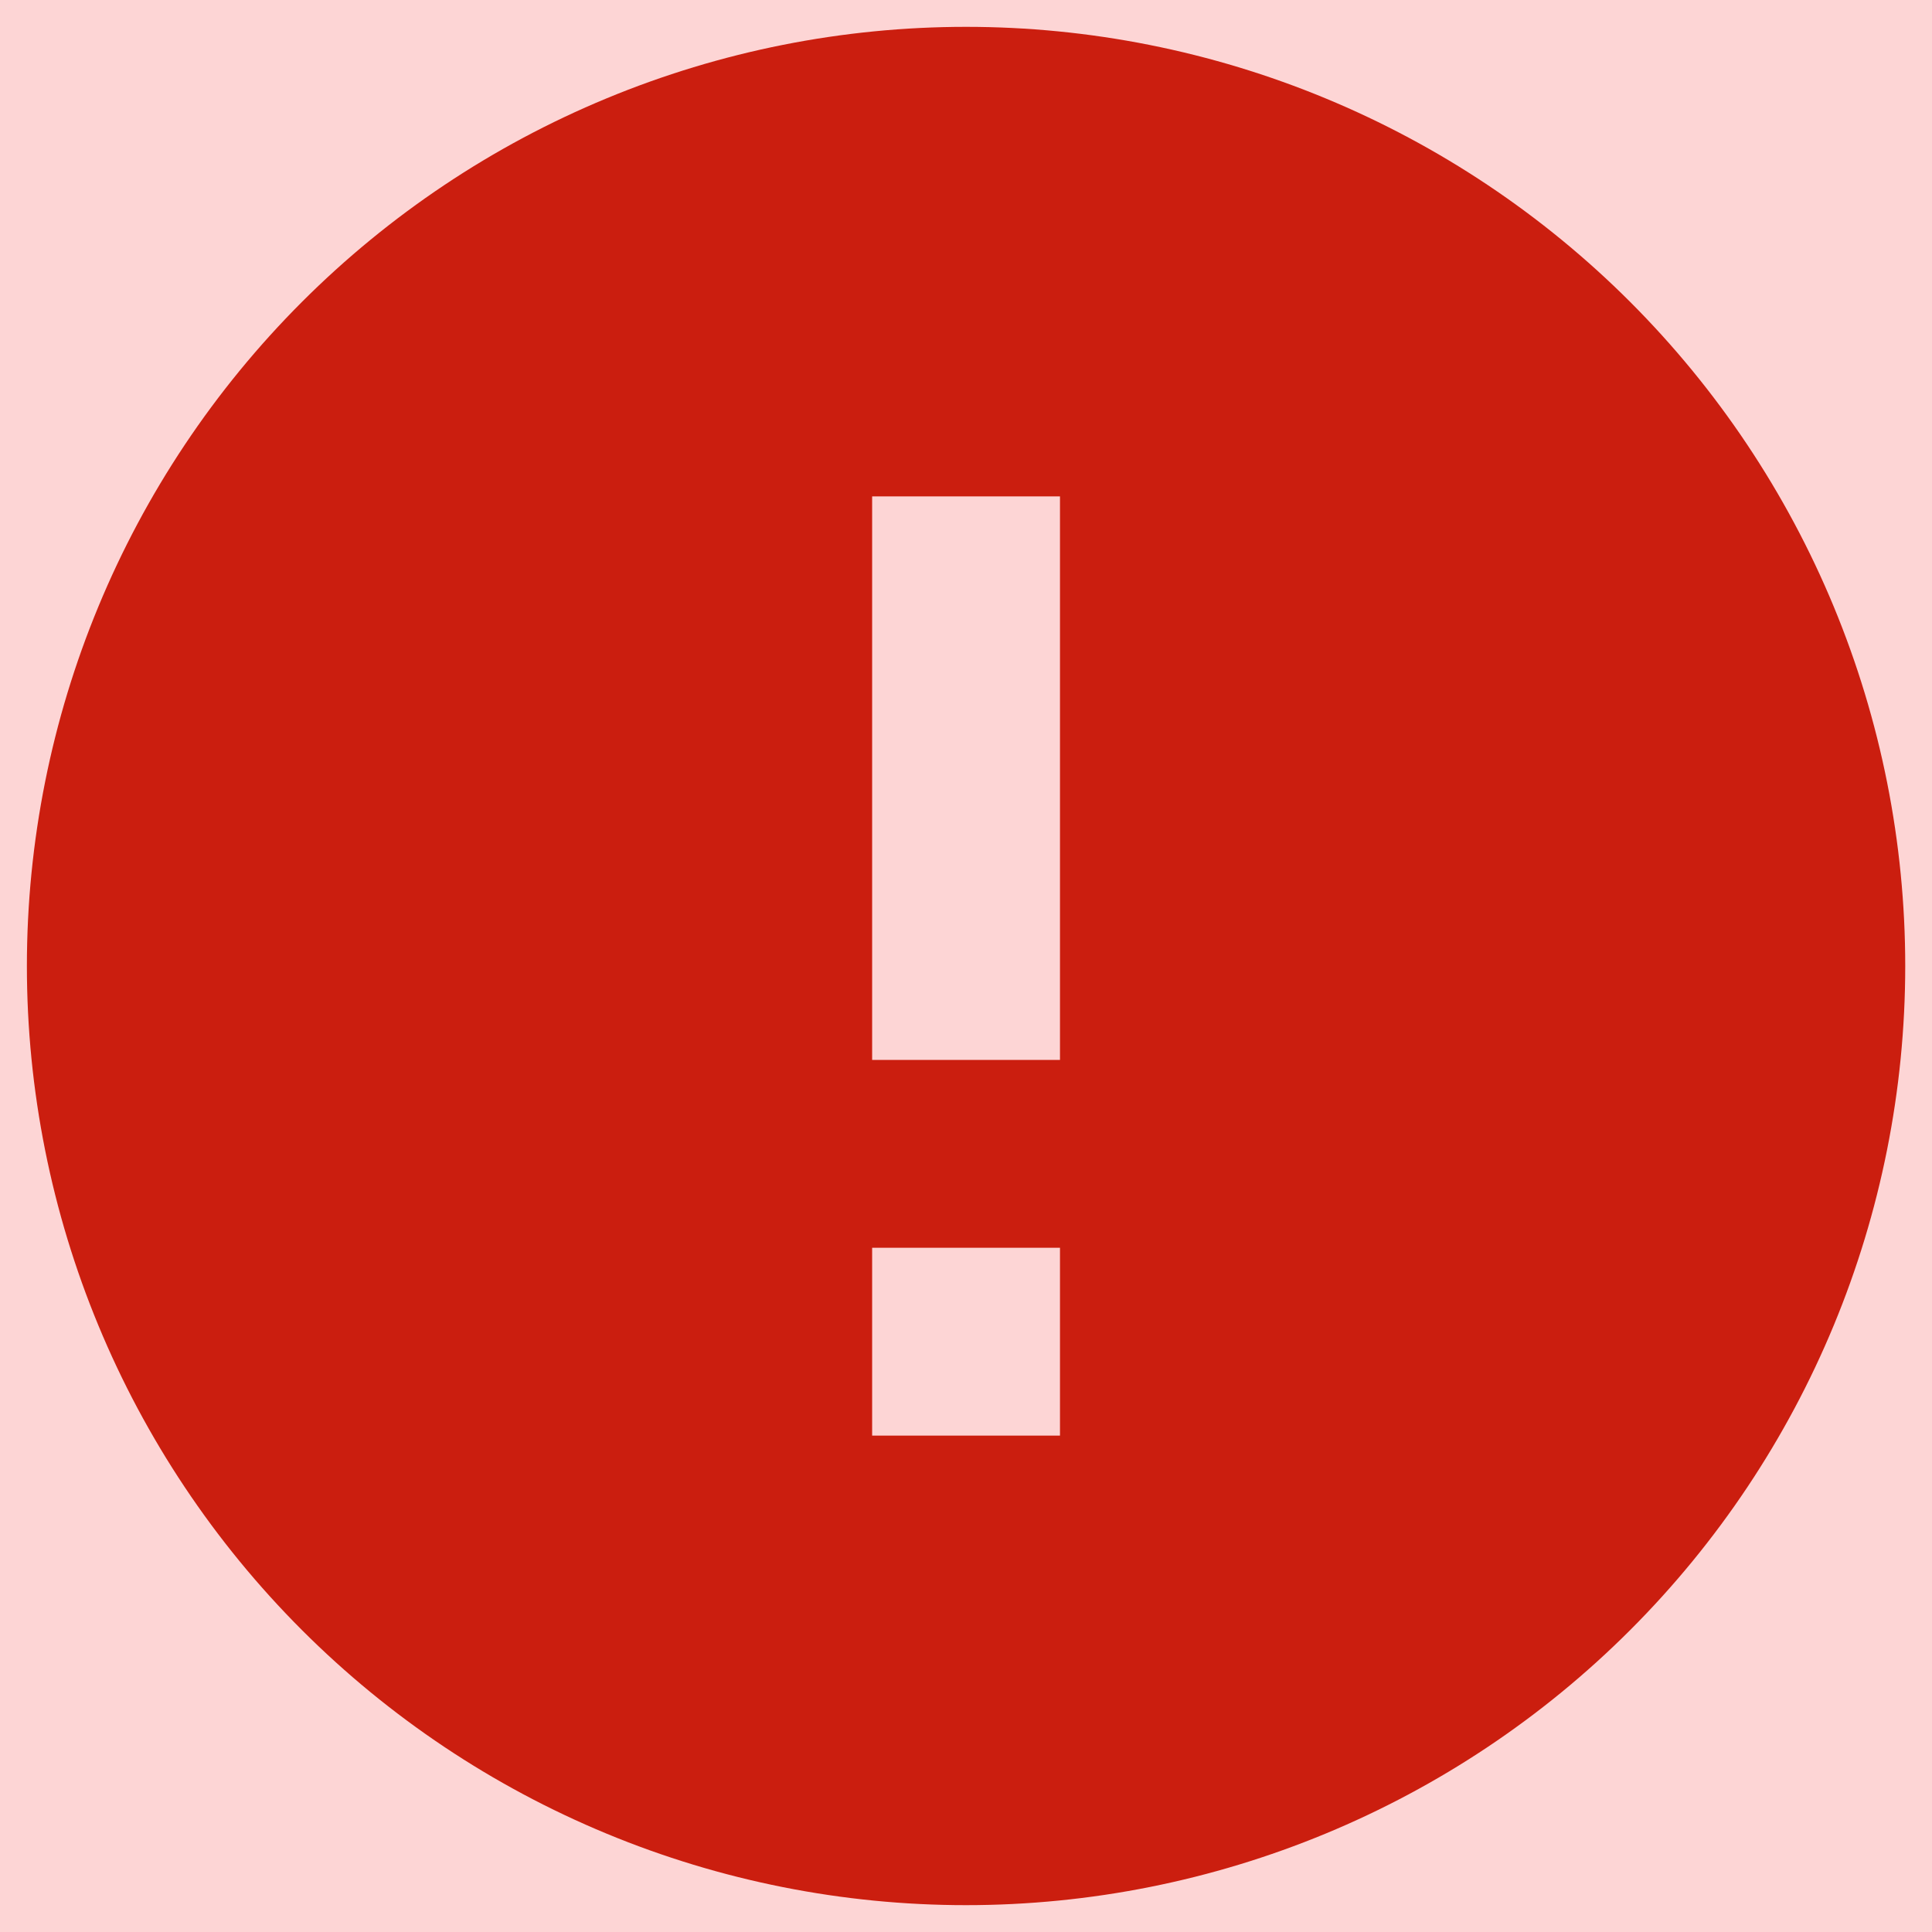 <svg width="48" height="48" viewBox="0 0 48 48" fill="none" xmlns="http://www.w3.org/2000/svg">
<rect width="48" height="48" fill="#C7C7C7"/>
<path d="M-12436 -1755C-12436 -1756.1 -12435.1 -1757 -12434 -1757H933C934.104 -1757 935 -1756.1 935 -1755V9408C935 9409.1 934.105 9410 933 9410H-12434C-12435.1 9410 -12436 9409.1 -12436 9408V-1755Z" fill="#E5E5E5"/>
<g clip-path="url(#clip0_3210_46238)">
<rect width="1440" height="823" transform="translate(-697 -315)" fill="#F9F9F9"/>
<rect width="220" height="44" transform="translate(-70 -1)" fill="white"/>
<path d="M-46.15 26.14C-46.915 26.14 -47.569 26 -48.11 25.72C-48.651 25.44 -49.132 25.034 -49.552 24.502L-48.656 23.606C-48.348 24.035 -47.993 24.362 -47.592 24.586C-47.191 24.801 -46.696 24.908 -46.108 24.908C-45.529 24.908 -45.067 24.782 -44.722 24.53C-44.367 24.278 -44.19 23.933 -44.19 23.494C-44.19 23.13 -44.274 22.836 -44.442 22.612C-44.61 22.388 -44.839 22.206 -45.128 22.066C-45.408 21.917 -45.716 21.786 -46.052 21.674C-46.388 21.553 -46.724 21.427 -47.06 21.296C-47.396 21.156 -47.704 20.988 -47.984 20.792C-48.264 20.587 -48.493 20.321 -48.67 19.994C-48.838 19.667 -48.922 19.257 -48.922 18.762C-48.922 18.211 -48.791 17.745 -48.53 17.362C-48.259 16.97 -47.895 16.671 -47.438 16.466C-46.971 16.251 -46.449 16.144 -45.87 16.144C-45.235 16.144 -44.666 16.27 -44.162 16.522C-43.658 16.765 -43.247 17.087 -42.93 17.488L-43.826 18.384C-44.115 18.048 -44.428 17.796 -44.764 17.628C-45.091 17.46 -45.469 17.376 -45.898 17.376C-46.421 17.376 -46.836 17.493 -47.144 17.726C-47.452 17.95 -47.606 18.267 -47.606 18.678C-47.606 19.005 -47.522 19.271 -47.354 19.476C-47.177 19.672 -46.948 19.84 -46.668 19.98C-46.388 20.12 -46.08 20.251 -45.744 20.372C-45.399 20.484 -45.058 20.61 -44.722 20.75C-44.386 20.89 -44.078 21.067 -43.798 21.282C-43.518 21.497 -43.294 21.777 -43.126 22.122C-42.949 22.458 -42.86 22.883 -42.86 23.396C-42.86 24.255 -43.159 24.927 -43.756 25.412C-44.344 25.897 -45.142 26.14 -46.15 26.14ZM-38.368 26.14C-39.021 26.14 -39.609 25.986 -40.132 25.678C-40.655 25.37 -41.07 24.955 -41.378 24.432C-41.686 23.9 -41.84 23.307 -41.84 22.654C-41.84 22.01 -41.686 21.431 -41.378 20.918C-41.07 20.395 -40.655 19.98 -40.132 19.672C-39.609 19.364 -39.021 19.21 -38.368 19.21C-37.724 19.21 -37.141 19.364 -36.618 19.672C-36.086 19.971 -35.666 20.381 -35.358 20.904C-35.05 21.427 -34.896 22.01 -34.896 22.654C-34.896 23.307 -35.05 23.9 -35.358 24.432C-35.666 24.955 -36.086 25.37 -36.618 25.678C-37.141 25.986 -37.724 26.14 -38.368 26.14ZM-38.368 24.922C-37.948 24.922 -37.575 24.824 -37.248 24.628C-36.921 24.432 -36.665 24.166 -36.478 23.83C-36.291 23.485 -36.198 23.093 -36.198 22.654C-36.198 22.225 -36.296 21.842 -36.492 21.506C-36.679 21.17 -36.935 20.909 -37.262 20.722C-37.579 20.526 -37.948 20.428 -38.368 20.428C-38.788 20.428 -39.161 20.526 -39.488 20.722C-39.815 20.909 -40.071 21.17 -40.258 21.506C-40.445 21.842 -40.538 22.225 -40.538 22.654C-40.538 23.093 -40.445 23.485 -40.258 23.83C-40.071 24.166 -39.815 24.432 -39.488 24.628C-39.161 24.824 -38.788 24.922 -38.368 24.922ZM-32.73 26V18.356C-32.73 17.861 -32.622 17.432 -32.407 17.068C-32.193 16.695 -31.899 16.401 -31.526 16.186C-31.143 15.971 -30.7 15.864 -30.195 15.864C-29.813 15.864 -29.482 15.929 -29.201 16.06C-28.922 16.191 -28.665 16.382 -28.431 16.634L-29.258 17.446C-29.379 17.315 -29.514 17.217 -29.663 17.152C-29.813 17.077 -29.995 17.04 -30.209 17.04C-30.611 17.04 -30.924 17.157 -31.148 17.39C-31.362 17.623 -31.47 17.945 -31.47 18.356V26H-32.73ZM-34.367 20.498V19.35H-29.355V20.498H-34.367ZM-27.464 26V16.564H-26.204V26H-27.464ZM-29.102 20.498V19.35H-24.566V20.498H-29.102ZM-21.428 26L-24.06 19.35H-22.744L-20.84 24.53H-21.26L-19.37 19.35H-18.642L-16.752 24.53H-17.172L-15.268 19.35H-13.952L-16.57 26H-17.312L-19.23 20.974H-18.768L-20.7 26H-21.428ZM-10.195 26.14C-10.802 26.14 -11.353 25.991 -11.847 25.692C-12.342 25.384 -12.734 24.969 -13.023 24.446C-13.303 23.923 -13.443 23.335 -13.443 22.682C-13.443 22.029 -13.303 21.441 -13.023 20.918C-12.734 20.395 -12.347 19.98 -11.861 19.672C-11.367 19.364 -10.811 19.21 -10.195 19.21C-9.691 19.21 -9.243 19.317 -8.851 19.532C-8.45 19.737 -8.128 20.027 -7.885 20.4C-7.643 20.764 -7.507 21.189 -7.479 21.674V23.676C-7.507 24.152 -7.643 24.577 -7.885 24.95C-8.119 25.323 -8.436 25.617 -8.837 25.832C-9.229 26.037 -9.682 26.14 -10.195 26.14ZM-9.985 24.95C-9.36 24.95 -8.856 24.74 -8.473 24.32C-8.091 23.891 -7.899 23.345 -7.899 22.682C-7.899 22.225 -7.988 21.828 -8.165 21.492C-8.333 21.147 -8.576 20.881 -8.893 20.694C-9.211 20.498 -9.579 20.4 -9.999 20.4C-10.419 20.4 -10.793 20.498 -11.119 20.694C-11.437 20.89 -11.689 21.161 -11.875 21.506C-12.053 21.842 -12.141 22.229 -12.141 22.668C-12.141 23.116 -12.053 23.513 -11.875 23.858C-11.689 24.194 -11.432 24.46 -11.105 24.656C-10.779 24.852 -10.405 24.95 -9.985 24.95ZM-7.983 26V24.208L-7.745 22.584L-7.983 20.974V19.35H-6.709V26H-7.983ZM-4.875 26V19.35H-3.615V26H-4.875ZM-3.615 22.206L-4.091 21.996C-4.091 21.147 -3.895 20.47 -3.503 19.966C-3.111 19.462 -2.546 19.21 -1.809 19.21C-1.473 19.21 -1.169 19.271 -0.899 19.392C-0.628 19.504 -0.376 19.695 -0.143 19.966L-0.969 20.82C-1.109 20.671 -1.263 20.563 -1.431 20.498C-1.599 20.433 -1.795 20.4 -2.019 20.4C-2.485 20.4 -2.868 20.549 -3.167 20.848C-3.465 21.147 -3.615 21.599 -3.615 22.206ZM3.606 26.14C2.943 26.14 2.346 25.991 1.814 25.692C1.282 25.384 0.862 24.969 0.554 24.446C0.246 23.923 0.092 23.331 0.092 22.668C0.092 22.015 0.241 21.427 0.54 20.904C0.848 20.381 1.258 19.971 1.772 19.672C2.294 19.364 2.878 19.21 3.522 19.21C4.138 19.21 4.679 19.35 5.146 19.63C5.622 19.91 5.99 20.297 6.252 20.792C6.522 21.287 6.658 21.847 6.658 22.472C6.658 22.565 6.653 22.668 6.644 22.78C6.634 22.883 6.616 23.004 6.588 23.144H0.974V22.094H5.916L5.454 22.5C5.454 22.052 5.374 21.674 5.216 21.366C5.057 21.049 4.833 20.806 4.544 20.638C4.254 20.461 3.904 20.372 3.494 20.372C3.064 20.372 2.686 20.465 2.36 20.652C2.033 20.839 1.781 21.1 1.604 21.436C1.426 21.772 1.338 22.169 1.338 22.626C1.338 23.093 1.431 23.503 1.618 23.858C1.804 24.203 2.07 24.474 2.416 24.67C2.761 24.857 3.158 24.95 3.606 24.95C3.979 24.95 4.32 24.885 4.628 24.754C4.945 24.623 5.216 24.427 5.44 24.166L6.252 24.992C5.934 25.365 5.542 25.65 5.076 25.846C4.618 26.042 4.128 26.14 3.606 26.14ZM12.036 26V24.796H14.738C15.456 24.796 16.086 24.642 16.628 24.334C17.169 24.017 17.589 23.583 17.887 23.032C18.195 22.481 18.349 21.847 18.349 21.128C18.349 20.419 18.195 19.789 17.887 19.238C17.579 18.687 17.155 18.258 16.613 17.95C16.072 17.642 15.447 17.488 14.738 17.488H12.05V16.284H14.765C15.475 16.284 16.128 16.405 16.726 16.648C17.332 16.891 17.855 17.231 18.294 17.67C18.741 18.109 19.087 18.622 19.329 19.21C19.581 19.798 19.707 20.442 19.707 21.142C19.707 21.833 19.581 22.477 19.329 23.074C19.087 23.662 18.746 24.175 18.308 24.614C17.869 25.053 17.346 25.393 16.739 25.636C16.142 25.879 15.493 26 14.793 26H12.036ZM11.168 26V16.284H12.483V26H11.168ZM24.387 26.14C23.724 26.14 23.127 25.991 22.595 25.692C22.063 25.384 21.643 24.969 21.335 24.446C21.027 23.923 20.873 23.331 20.873 22.668C20.873 22.015 21.022 21.427 21.321 20.904C21.629 20.381 22.04 19.971 22.553 19.672C23.076 19.364 23.659 19.21 24.303 19.21C24.919 19.21 25.46 19.35 25.927 19.63C26.403 19.91 26.771 20.297 27.033 20.792C27.303 21.287 27.439 21.847 27.439 22.472C27.439 22.565 27.434 22.668 27.425 22.78C27.416 22.883 27.397 23.004 27.369 23.144H21.755V22.094H26.697L26.235 22.5C26.235 22.052 26.155 21.674 25.997 21.366C25.838 21.049 25.614 20.806 25.325 20.638C25.035 20.461 24.686 20.372 24.275 20.372C23.846 20.372 23.468 20.465 23.141 20.652C22.814 20.839 22.562 21.1 22.385 21.436C22.207 21.772 22.119 22.169 22.119 22.626C22.119 23.093 22.212 23.503 22.399 23.858C22.585 24.203 22.852 24.474 23.197 24.67C23.542 24.857 23.939 24.95 24.387 24.95C24.76 24.95 25.101 24.885 25.409 24.754C25.726 24.623 25.997 24.427 26.221 24.166L27.033 24.992C26.715 25.365 26.323 25.65 25.857 25.846C25.399 26.042 24.91 26.14 24.387 26.14ZM30.985 26L27.933 19.35H29.333L31.783 24.964H30.971L33.435 19.35H34.779L31.727 26H30.985ZM38.674 26.14C38.011 26.14 37.414 25.991 36.882 25.692C36.35 25.384 35.93 24.969 35.622 24.446C35.314 23.923 35.16 23.331 35.16 22.668C35.16 22.015 35.309 21.427 35.608 20.904C35.916 20.381 36.327 19.971 36.84 19.672C37.363 19.364 37.946 19.21 38.59 19.21C39.206 19.21 39.747 19.35 40.214 19.63C40.69 19.91 41.059 20.297 41.32 20.792C41.591 21.287 41.726 21.847 41.726 22.472C41.726 22.565 41.721 22.668 41.712 22.78C41.703 22.883 41.684 23.004 41.656 23.144H36.042V22.094H40.984L40.522 22.5C40.522 22.052 40.443 21.674 40.284 21.366C40.125 21.049 39.901 20.806 39.612 20.638C39.323 20.461 38.973 20.372 38.562 20.372C38.133 20.372 37.755 20.465 37.428 20.652C37.101 20.839 36.849 21.1 36.672 21.436C36.495 21.772 36.406 22.169 36.406 22.626C36.406 23.093 36.499 23.503 36.686 23.858C36.873 24.203 37.139 24.474 37.484 24.67C37.829 24.857 38.226 24.95 38.674 24.95C39.047 24.95 39.388 24.885 39.696 24.754C40.013 24.623 40.284 24.427 40.508 24.166L41.32 24.992C41.003 25.365 40.611 25.65 40.144 25.846C39.687 26.042 39.197 26.14 38.674 26.14ZM43.1 26V16.004H44.36V26H43.1ZM49.241 26.14C48.588 26.14 48 25.986 47.477 25.678C46.955 25.37 46.539 24.955 46.231 24.432C45.923 23.9 45.769 23.307 45.769 22.654C45.769 22.01 45.923 21.431 46.231 20.918C46.539 20.395 46.955 19.98 47.477 19.672C48 19.364 48.588 19.21 49.241 19.21C49.885 19.21 50.469 19.364 50.991 19.672C51.523 19.971 51.943 20.381 52.251 20.904C52.559 21.427 52.713 22.01 52.713 22.654C52.713 23.307 52.559 23.9 52.251 24.432C51.943 24.955 51.523 25.37 50.991 25.678C50.469 25.986 49.885 26.14 49.241 26.14ZM49.241 24.922C49.661 24.922 50.035 24.824 50.361 24.628C50.688 24.432 50.945 24.166 51.131 23.83C51.318 23.485 51.411 23.093 51.411 22.654C51.411 22.225 51.313 21.842 51.117 21.506C50.931 21.17 50.674 20.909 50.347 20.722C50.03 20.526 49.661 20.428 49.241 20.428C48.821 20.428 48.448 20.526 48.121 20.722C47.795 20.909 47.538 21.17 47.351 21.506C47.165 21.842 47.071 22.225 47.071 22.654C47.071 23.093 47.165 23.485 47.351 23.83C47.538 24.166 47.795 24.432 48.121 24.628C48.448 24.824 48.821 24.922 49.241 24.922ZM57.633 26.14C57.129 26.14 56.672 26.037 56.261 25.832C55.86 25.617 55.538 25.323 55.295 24.95C55.052 24.577 54.917 24.152 54.889 23.676V21.674C54.917 21.189 55.052 20.764 55.295 20.4C55.547 20.027 55.874 19.737 56.275 19.532C56.686 19.317 57.138 19.21 57.633 19.21C58.24 19.21 58.786 19.364 59.271 19.672C59.766 19.98 60.153 20.395 60.433 20.918C60.713 21.441 60.853 22.029 60.853 22.682C60.853 23.335 60.713 23.923 60.433 24.446C60.153 24.969 59.766 25.384 59.271 25.692C58.786 25.991 58.24 26.14 57.633 26.14ZM57.423 24.95C57.843 24.95 58.212 24.852 58.529 24.656C58.846 24.46 59.098 24.194 59.285 23.858C59.472 23.513 59.565 23.116 59.565 22.668C59.565 22.229 59.472 21.837 59.285 21.492C59.098 21.147 58.846 20.881 58.529 20.694C58.212 20.498 57.848 20.4 57.437 20.4C57.017 20.4 56.648 20.498 56.331 20.694C56.014 20.881 55.766 21.147 55.589 21.492C55.412 21.837 55.323 22.234 55.323 22.682C55.323 23.121 55.407 23.513 55.575 23.858C55.752 24.194 56 24.46 56.317 24.656C56.644 24.852 57.012 24.95 57.423 24.95ZM54.133 28.786V19.35H55.393V21.1L55.155 22.71L55.393 24.334V28.786H54.133ZM65.361 26.14C64.699 26.14 64.101 25.991 63.569 25.692C63.037 25.384 62.617 24.969 62.309 24.446C62.001 23.923 61.847 23.331 61.847 22.668C61.847 22.015 61.997 21.427 62.295 20.904C62.603 20.381 63.014 19.971 63.527 19.672C64.05 19.364 64.633 19.21 65.277 19.21C65.893 19.21 66.435 19.35 66.901 19.63C67.377 19.91 67.746 20.297 68.007 20.792C68.278 21.287 68.413 21.847 68.413 22.472C68.413 22.565 68.409 22.668 68.399 22.78C68.39 22.883 68.371 23.004 68.343 23.144H62.729V22.094H67.671L67.209 22.5C67.209 22.052 67.13 21.674 66.971 21.366C66.813 21.049 66.589 20.806 66.299 20.638C66.01 20.461 65.66 20.372 65.249 20.372C64.82 20.372 64.442 20.465 64.115 20.652C63.789 20.839 63.537 21.1 63.359 21.436C63.182 21.772 63.093 22.169 63.093 22.626C63.093 23.093 63.187 23.503 63.373 23.858C63.56 24.203 63.826 24.474 64.171 24.67C64.517 24.857 64.913 24.95 65.361 24.95C65.735 24.95 66.075 24.885 66.383 24.754C66.701 24.623 66.971 24.427 67.195 24.166L68.007 24.992C67.69 25.365 67.298 25.65 66.831 25.846C66.374 26.042 65.884 26.14 65.361 26.14ZM69.787 26V19.35H71.047V26H69.787ZM71.047 22.206L70.571 21.996C70.571 21.147 70.767 20.47 71.159 19.966C71.551 19.462 72.116 19.21 72.853 19.21C73.189 19.21 73.493 19.271 73.763 19.392C74.034 19.504 74.286 19.695 74.519 19.966L73.693 20.82C73.553 20.671 73.399 20.563 73.231 20.498C73.063 20.433 72.867 20.4 72.643 20.4C72.177 20.4 71.794 20.549 71.495 20.848C71.197 21.147 71.047 21.599 71.047 22.206Z" fill="#555555"/>
<g filter="url(#filter0_b_3210_46238)">
<rect x="-697" y="-315" width="1440" height="823" fill="#222222" fill-opacity="0.7"/>
</g>
<g clip-path="url(#clip1_3210_46238)">
<rect x="-191" y="-72" width="429" height="336" rx="8" fill="white"/>
<path d="M-171 -44C-171 -48.418 -167.418 -52 -163 -52H211C215.418 -52 219 -48.418 219 -44V92C219 96.418 215.418 100 211 100H-163C-167.418 100 -171 96.418 -171 92V-44Z" fill="#FA9796" fill-opacity="0.4"/>
<path d="M26.335 26.333H21.668V12.333H26.335M26.335 35.667H21.668V31H26.335M24.001 0.667C20.937 0.667 17.903 1.27 15.072 2.443C12.241 3.615 9.669 5.334 7.502 7.501C3.126 11.877 0.668 17.812 0.668 24C0.668 30.189 3.126 36.123 7.502 40.499C9.669 42.666 12.241 44.385 15.072 45.557C17.903 46.73 20.937 47.333 24.001 47.333C30.19 47.333 36.125 44.875 40.501 40.499C44.876 36.123 47.335 30.189 47.335 24C47.335 20.936 46.731 17.902 45.559 15.071C44.386 12.24 42.667 9.668 40.501 7.501C38.334 5.334 35.761 3.615 32.931 2.443C30.1 1.27 27.066 0.667 24.001 0.667Z" fill="#CB1E0F"/>
</g>
</g>
<path d="M-12434 -1756H933V-1758H-12434V-1756ZM934 -1755V9408H936V-1755H934ZM933 9409H-12434V9411H933V9409ZM-12435 9408V-1755H-12437V9408H-12435ZM-12434 9409C-12434.6 9409 -12435 9408.55 -12435 9408H-12437C-12437 9409.66 -12435.7 9411 -12434 9411V9409ZM934 9408C934 9408.55 933.552 9409 933 9409V9411C934.657 9411 936 9409.66 936 9408H934ZM933 -1756C933.552 -1756 934 -1755.55 934 -1755H936C936 -1756.66 934.656 -1758 933 -1758V-1756ZM-12434 -1758C-12435.7 -1758 -12437 -1756.66 -12437 -1755H-12435C-12435 -1755.55 -12434.6 -1756 -12434 -1756V-1758Z" fill="black" fill-opacity="0.1"/>
<defs>
<filter id="filter0_b_3210_46238" x="-707" y="-325" width="1460" height="843" filterUnits="userSpaceOnUse" color-interpolation-filters="sRGB">
<feFlood flood-opacity="0" result="BackgroundImageFix"/>
<feGaussianBlur in="BackgroundImageFix" stdDeviation="5"/>
<feComposite in2="SourceAlpha" operator="in" result="effect1_backgroundBlur_3210_46238"/>
<feBlend mode="normal" in="SourceGraphic" in2="effect1_backgroundBlur_3210_46238" result="shape"/>
</filter>
<clipPath id="clip0_3210_46238">
<rect width="1440" height="823" fill="white" transform="translate(-697 -315)"/>
</clipPath>
<clipPath id="clip1_3210_46238">
<rect x="-191" y="-72" width="429" height="336" rx="8" fill="white"/>
</clipPath>
</defs>
</svg>
